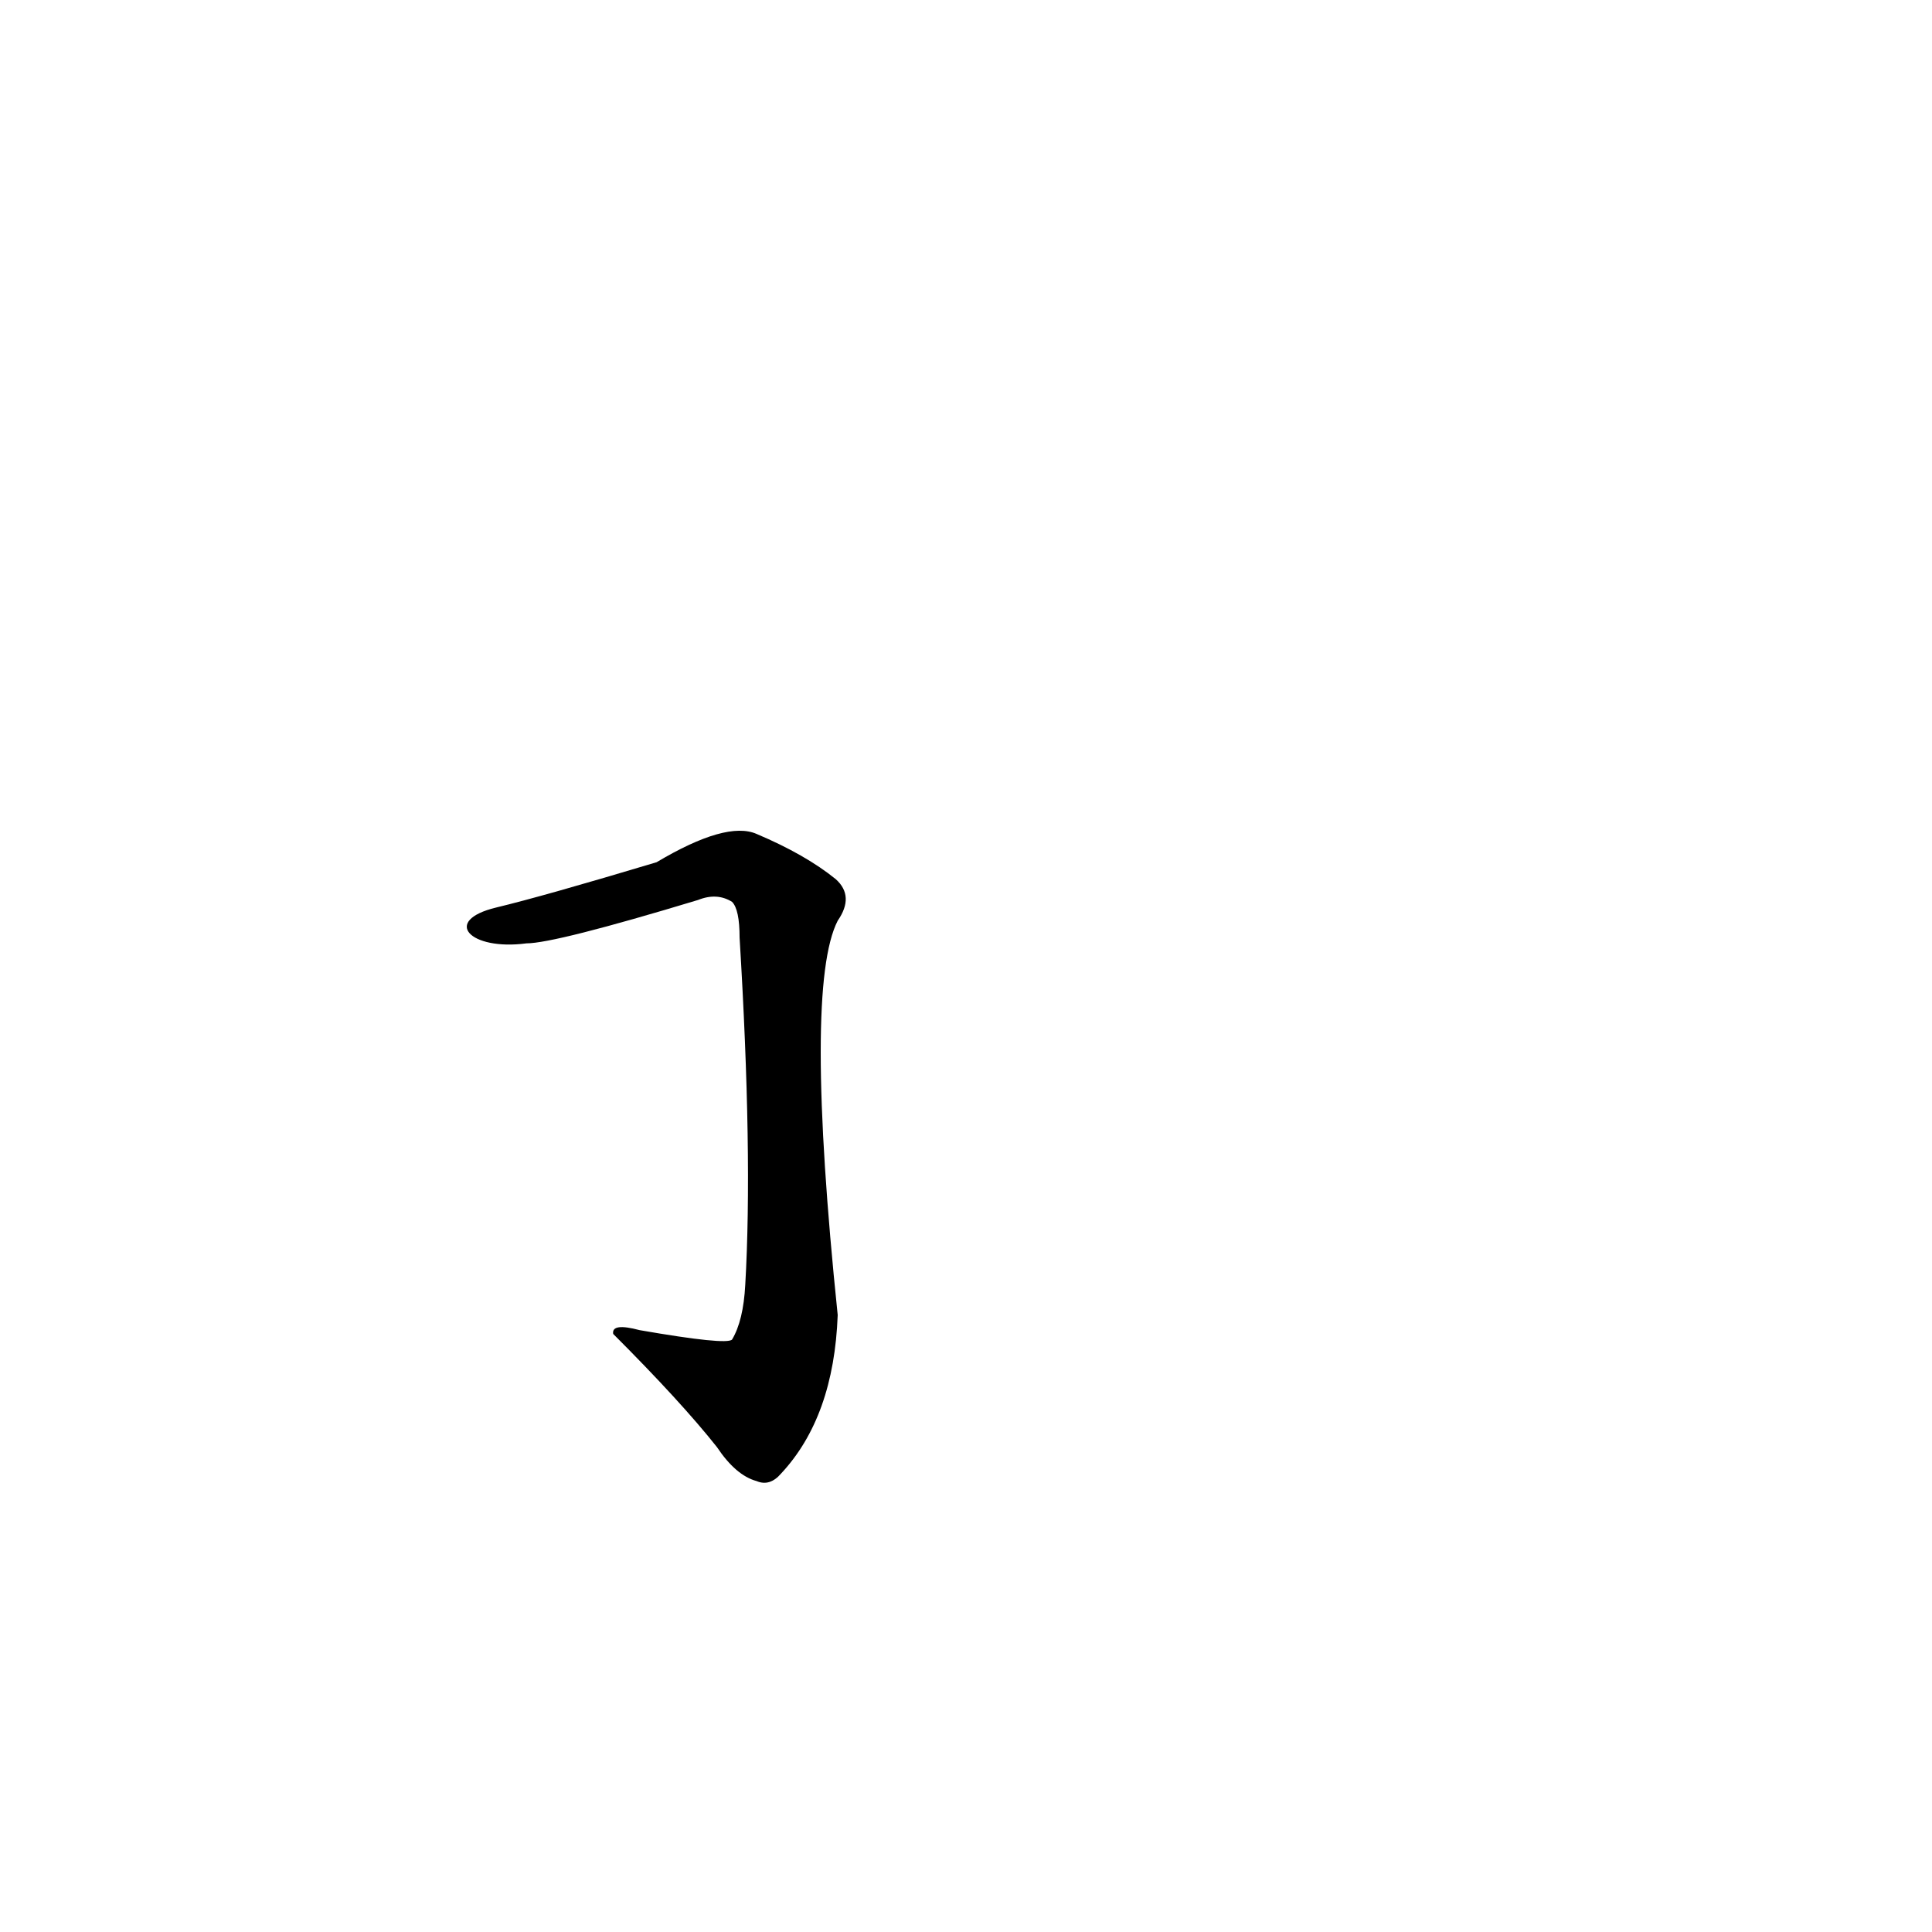 <?xml version='1.0' encoding='utf-8'?>
<svg xmlns="http://www.w3.org/2000/svg" version="1.1" viewBox="0 0 1024 1024"><g transform="scale(1, -1) translate(0, -900)"><path d="M 279 400 Q 294 400 370 423 Q 380 427 388 422 Q 392 418 392 403 Q 399 288 395 219 Q 394 200 388 190 Q 385 187 339 195 Q 324 199 325 193 Q 361 157 380 133 Q 390 118 401 115 Q 408 112 414 119 Q 442 149 444 203 Q 426 377 444 412 Q 453 425 443 434 Q 427 447 401 458 Q 385 465 348 443 Q 288 425 263 419 C 234 412 249 396 279 400 Z" fill="black" /></g></svg>